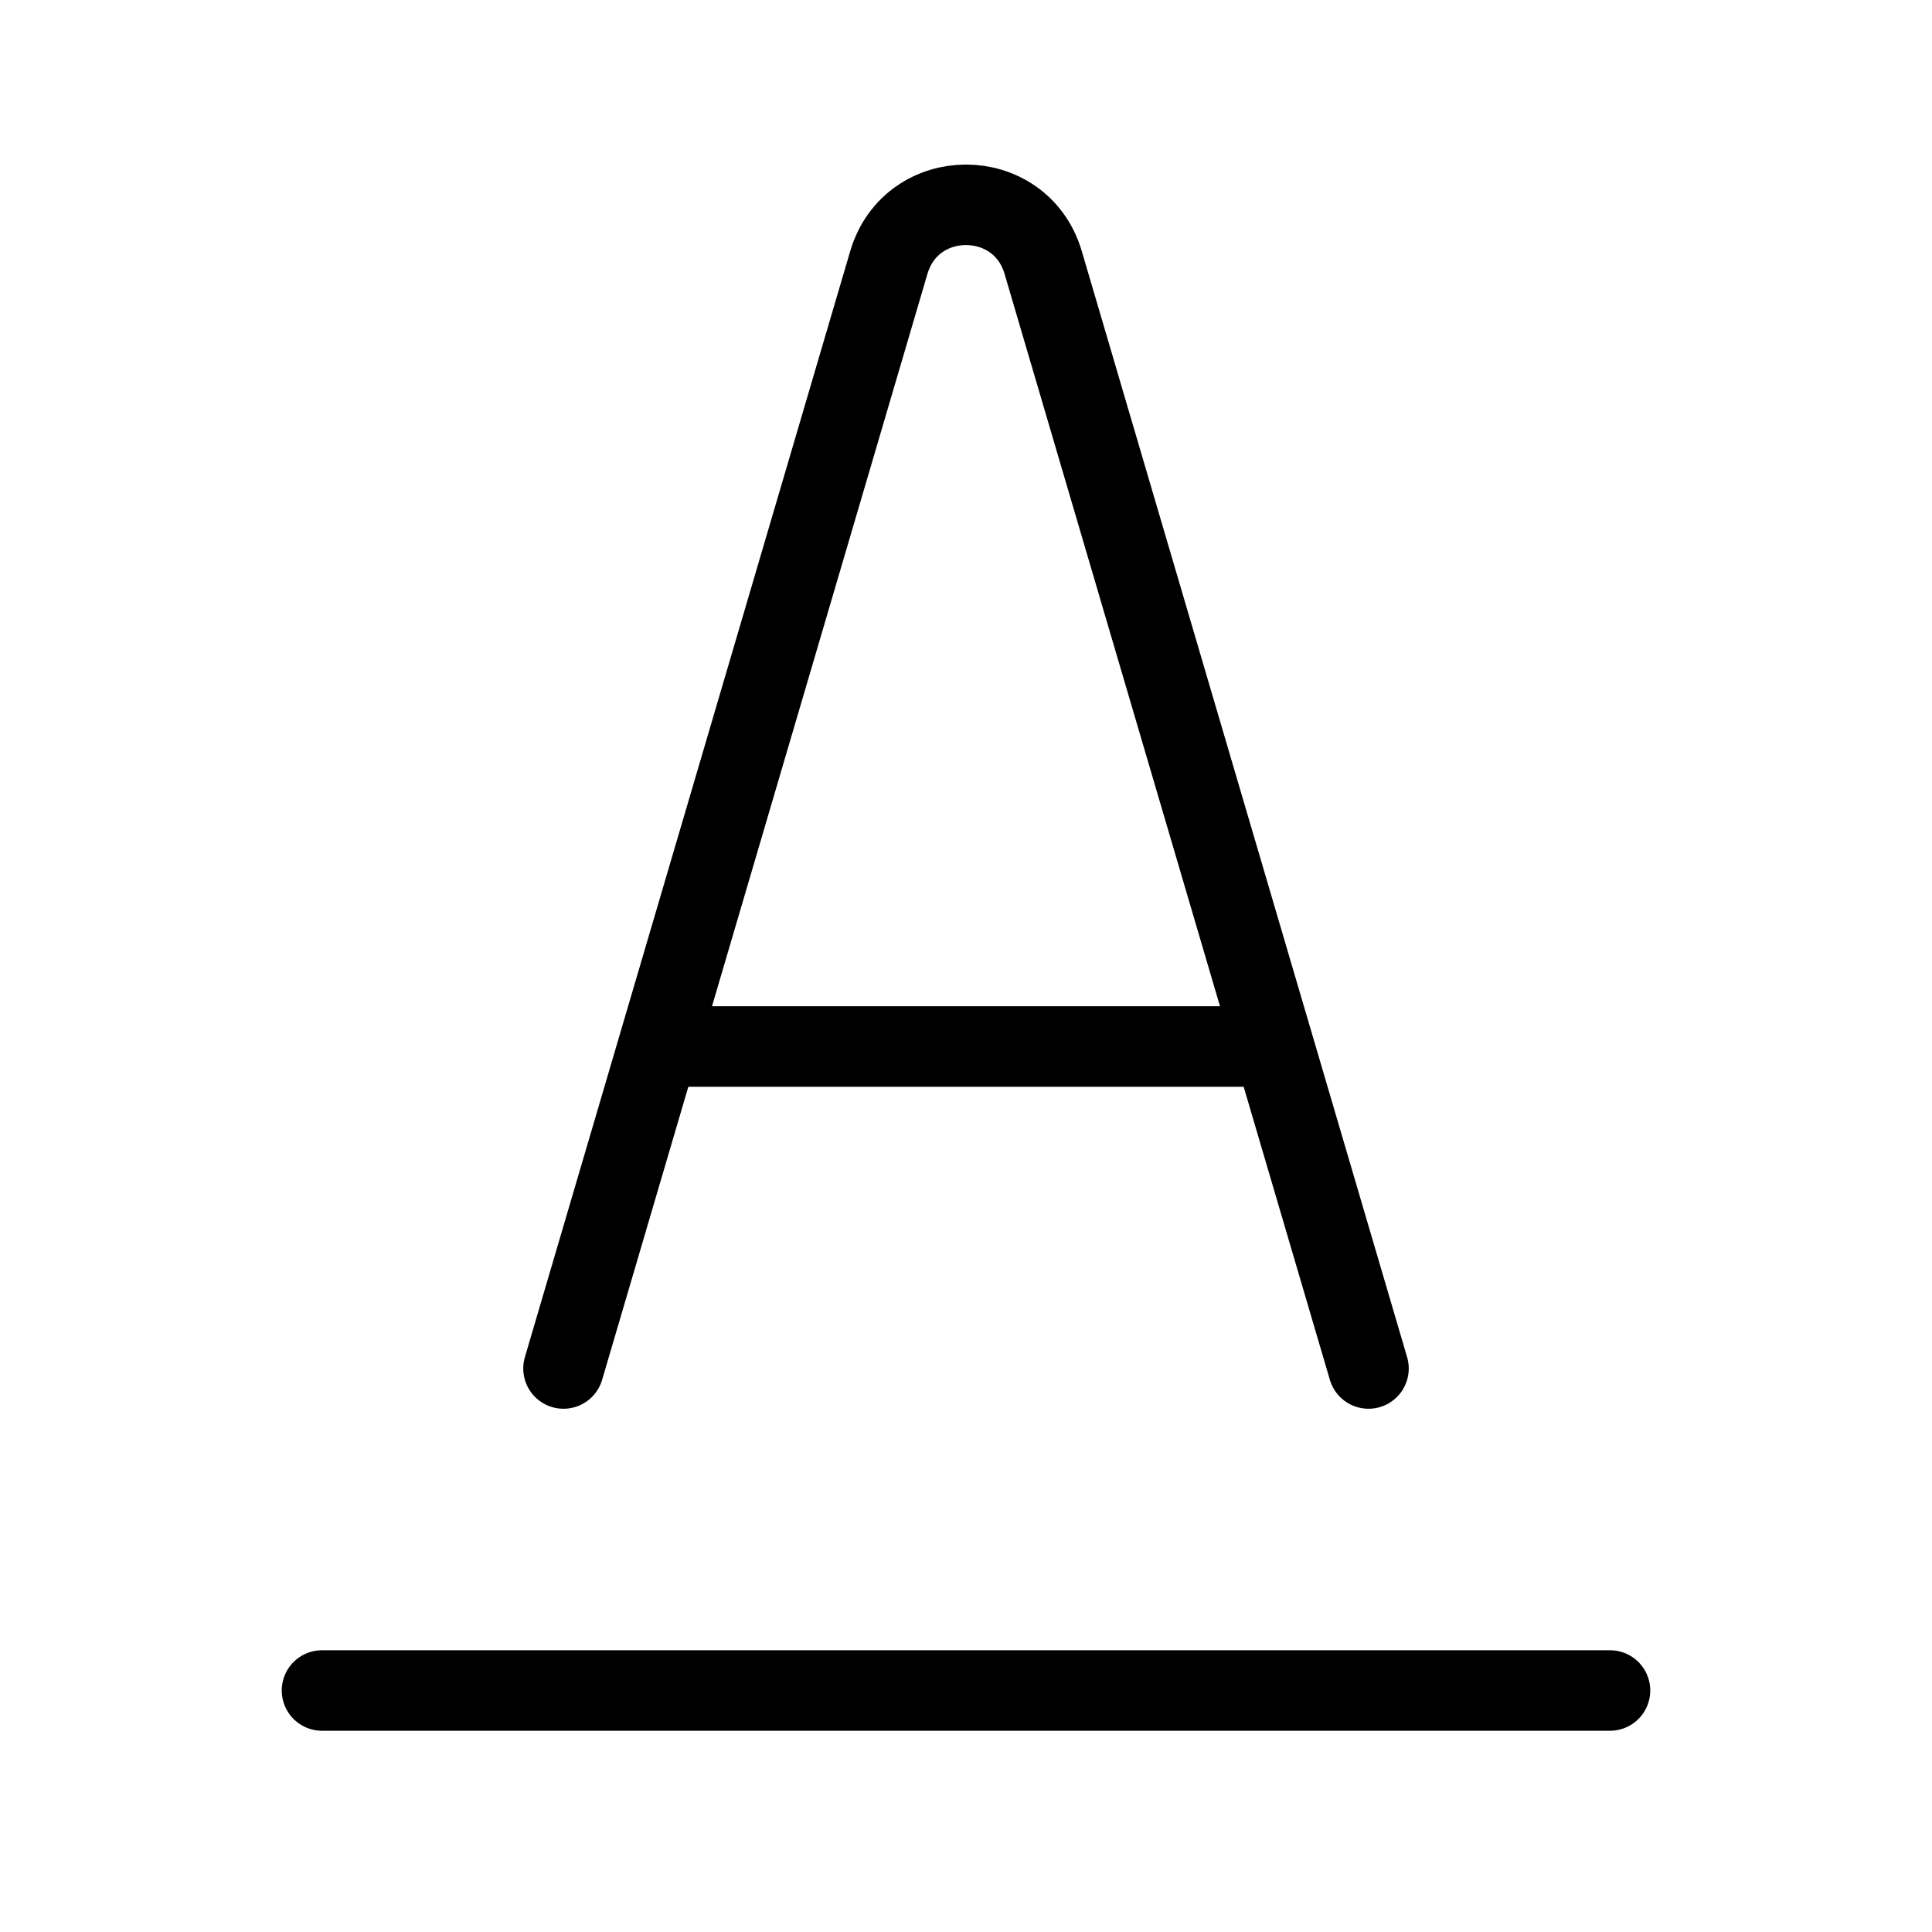 <svg width="24" height="24" viewBox="0 0 24 24" fill="none" xmlns="http://www.w3.org/2000/svg">
<path d="M17 17L12.959 3.262C12.678 2.305 11.322 2.305 11.041 3.262L7 17" stroke="black" stroke-linecap="round"/>
<path d="M8 13L16 13" stroke="black"/>
<path d="M4 21L20 21" stroke="black" stroke-linecap="round"/>
</svg>
